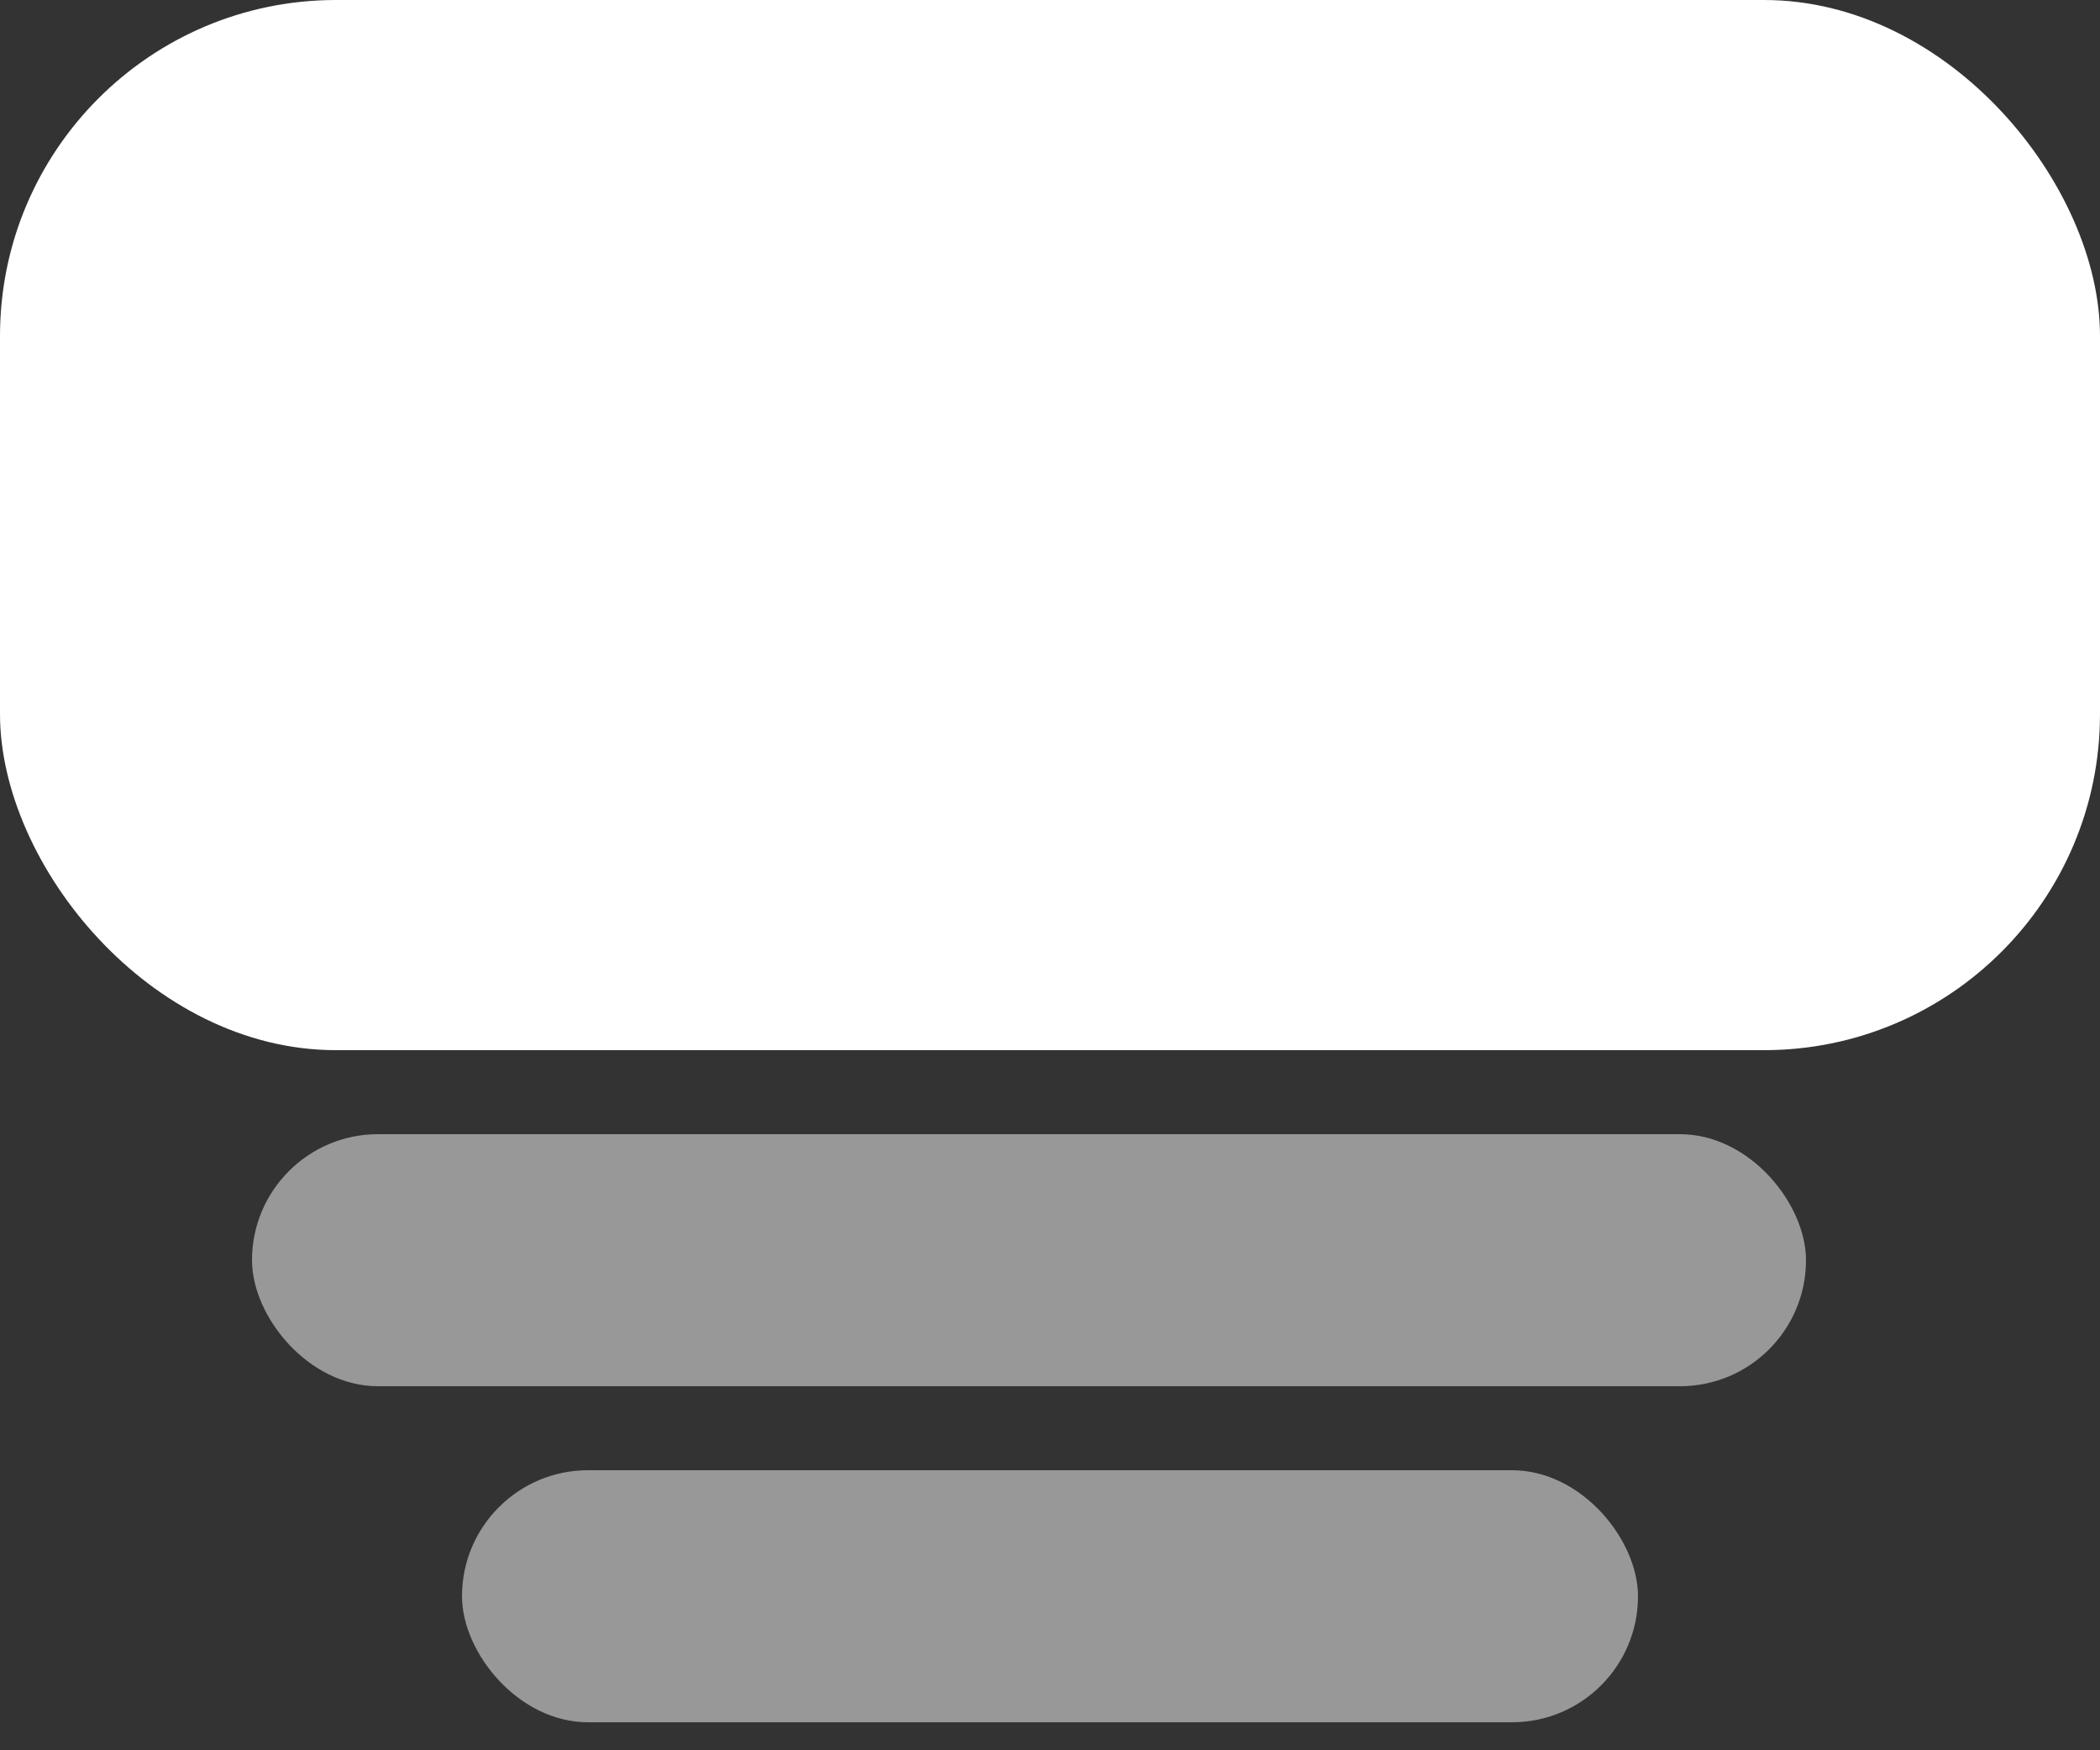 <svg width="30" height="25" viewBox="0 0 30 25" fill="none" xmlns="http://www.w3.org/2000/svg">
<rect x="0" y="0" width="30" height="25" fill="#333333" stroke="none"/>
<rect width="30" height="15" rx="4.8" fill="white"/>
<rect x="3.6" y="16.2" width="22.2" height="3.6" rx="1.8" fill="#989898"/>
<rect x="6.6" y="21" width="16.8" height="3.6" rx="1.8" fill="#989898"/>
</svg>
